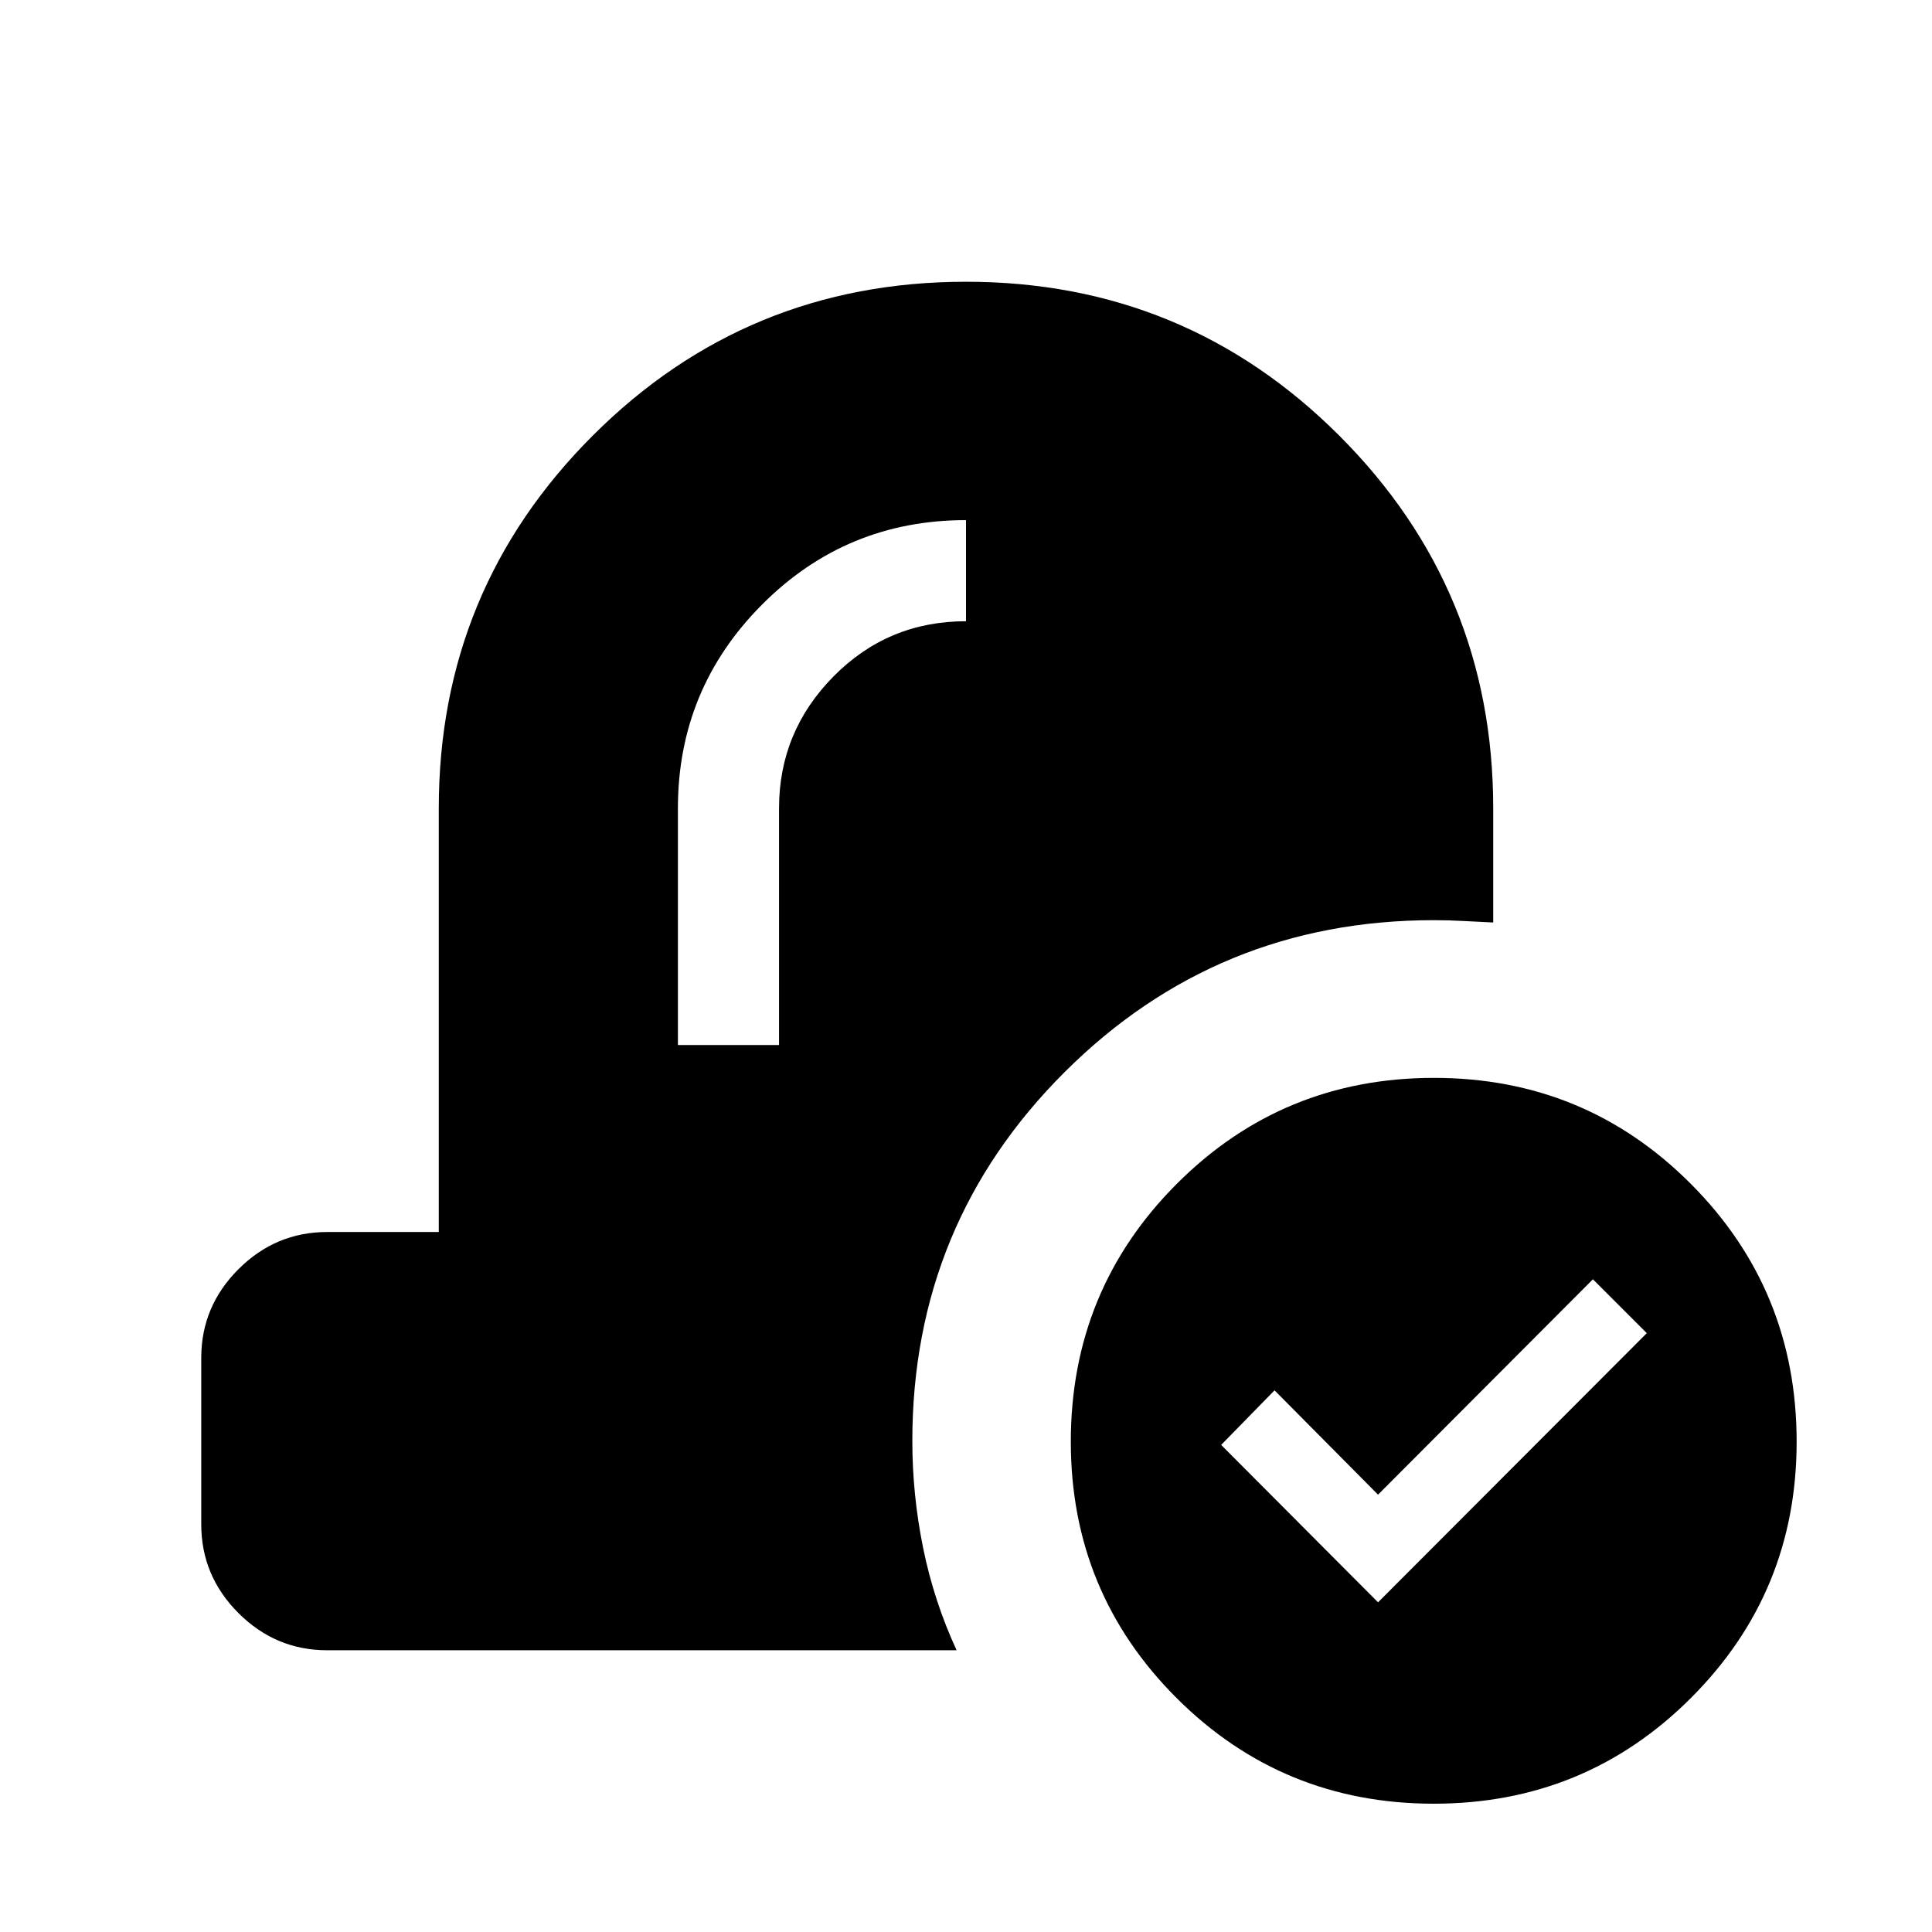 <svg xmlns="http://www.w3.org/2000/svg" height="40" viewBox="0 -960 960 960" width="40"><path d="M712.42-63.75q-75.19 0-127.77-52.5-52.57-52.5-52.57-127.35 0-75.4 52.6-128.1 52.6-52.71 127.85-52.71 75.14 0 127.68 52.71 52.53 52.7 52.53 128.1 0 74.85-52.56 127.35t-127.76 52.5Zm-27.68-100.07 133.54-133.74-26.77-26.77-106.77 107.02-51.43-51.84-26.52 27.12 77.95 78.21ZM162.57-140q-25.61 0-44.09-18.48Q100-176.96 100-202.57v-82.69q0-25.61 18.48-44.08 18.48-18.48 44.09-18.48h55.46v-210.56q0-108.69 76.5-185.16Q371.03-820 479.99-820q108.97 0 185.48 76.46 76.5 76.47 76.5 185.16v56.76q-7.52-.34-14.8-.74-7.27-.41-14.63-.41-107.85 0-183.53 75.49-75.68 75.48-75.68 183.33 0 26.6 5.35 53.03T475.33-140H162.57Zm174.28-300.74h50.25v-117.64q0-38.11 27.08-65.52 27.07-27.41 65.82-27.41v-50.25q-59.54 0-101.35 41.98-41.8 41.97-41.8 101.2v117.64Z"/></svg>